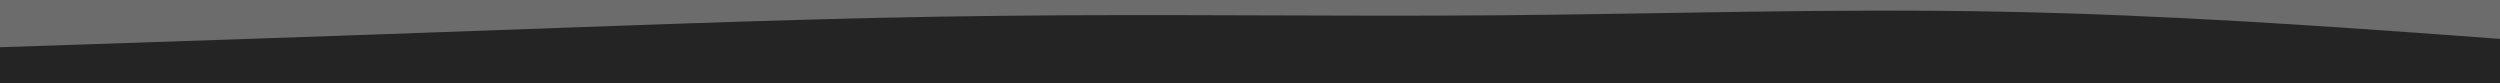 <svg id="visual" viewBox="0 0 900 30" width="900" height="30" xmlns="http://www.w3.org/2000/svg" xmlns:xlink="http://www.w3.org/1999/xlink" version="1.1"><rect x="0" y="0" width="900" height="30" fill="#242424"></rect><path d="M0 17L30 16C60 15 120 13 180 10.8C240 8.7 300 6.3 360 5.7C420 5 480 6 540 5.5C600 5 660 3 720 4.2C780 5.3 840 9.7 870 11.8L900 14L900 0L870 0C840 0 780 0 720 0C660 0 600 0 540 0C480 0 420 0 360 0C300 0 240 0 180 0C120 0 60 0 30 0L0 0Z" fill="#6c6c6c" stroke-linecap="round" stroke-linejoin="miter"></path></svg>